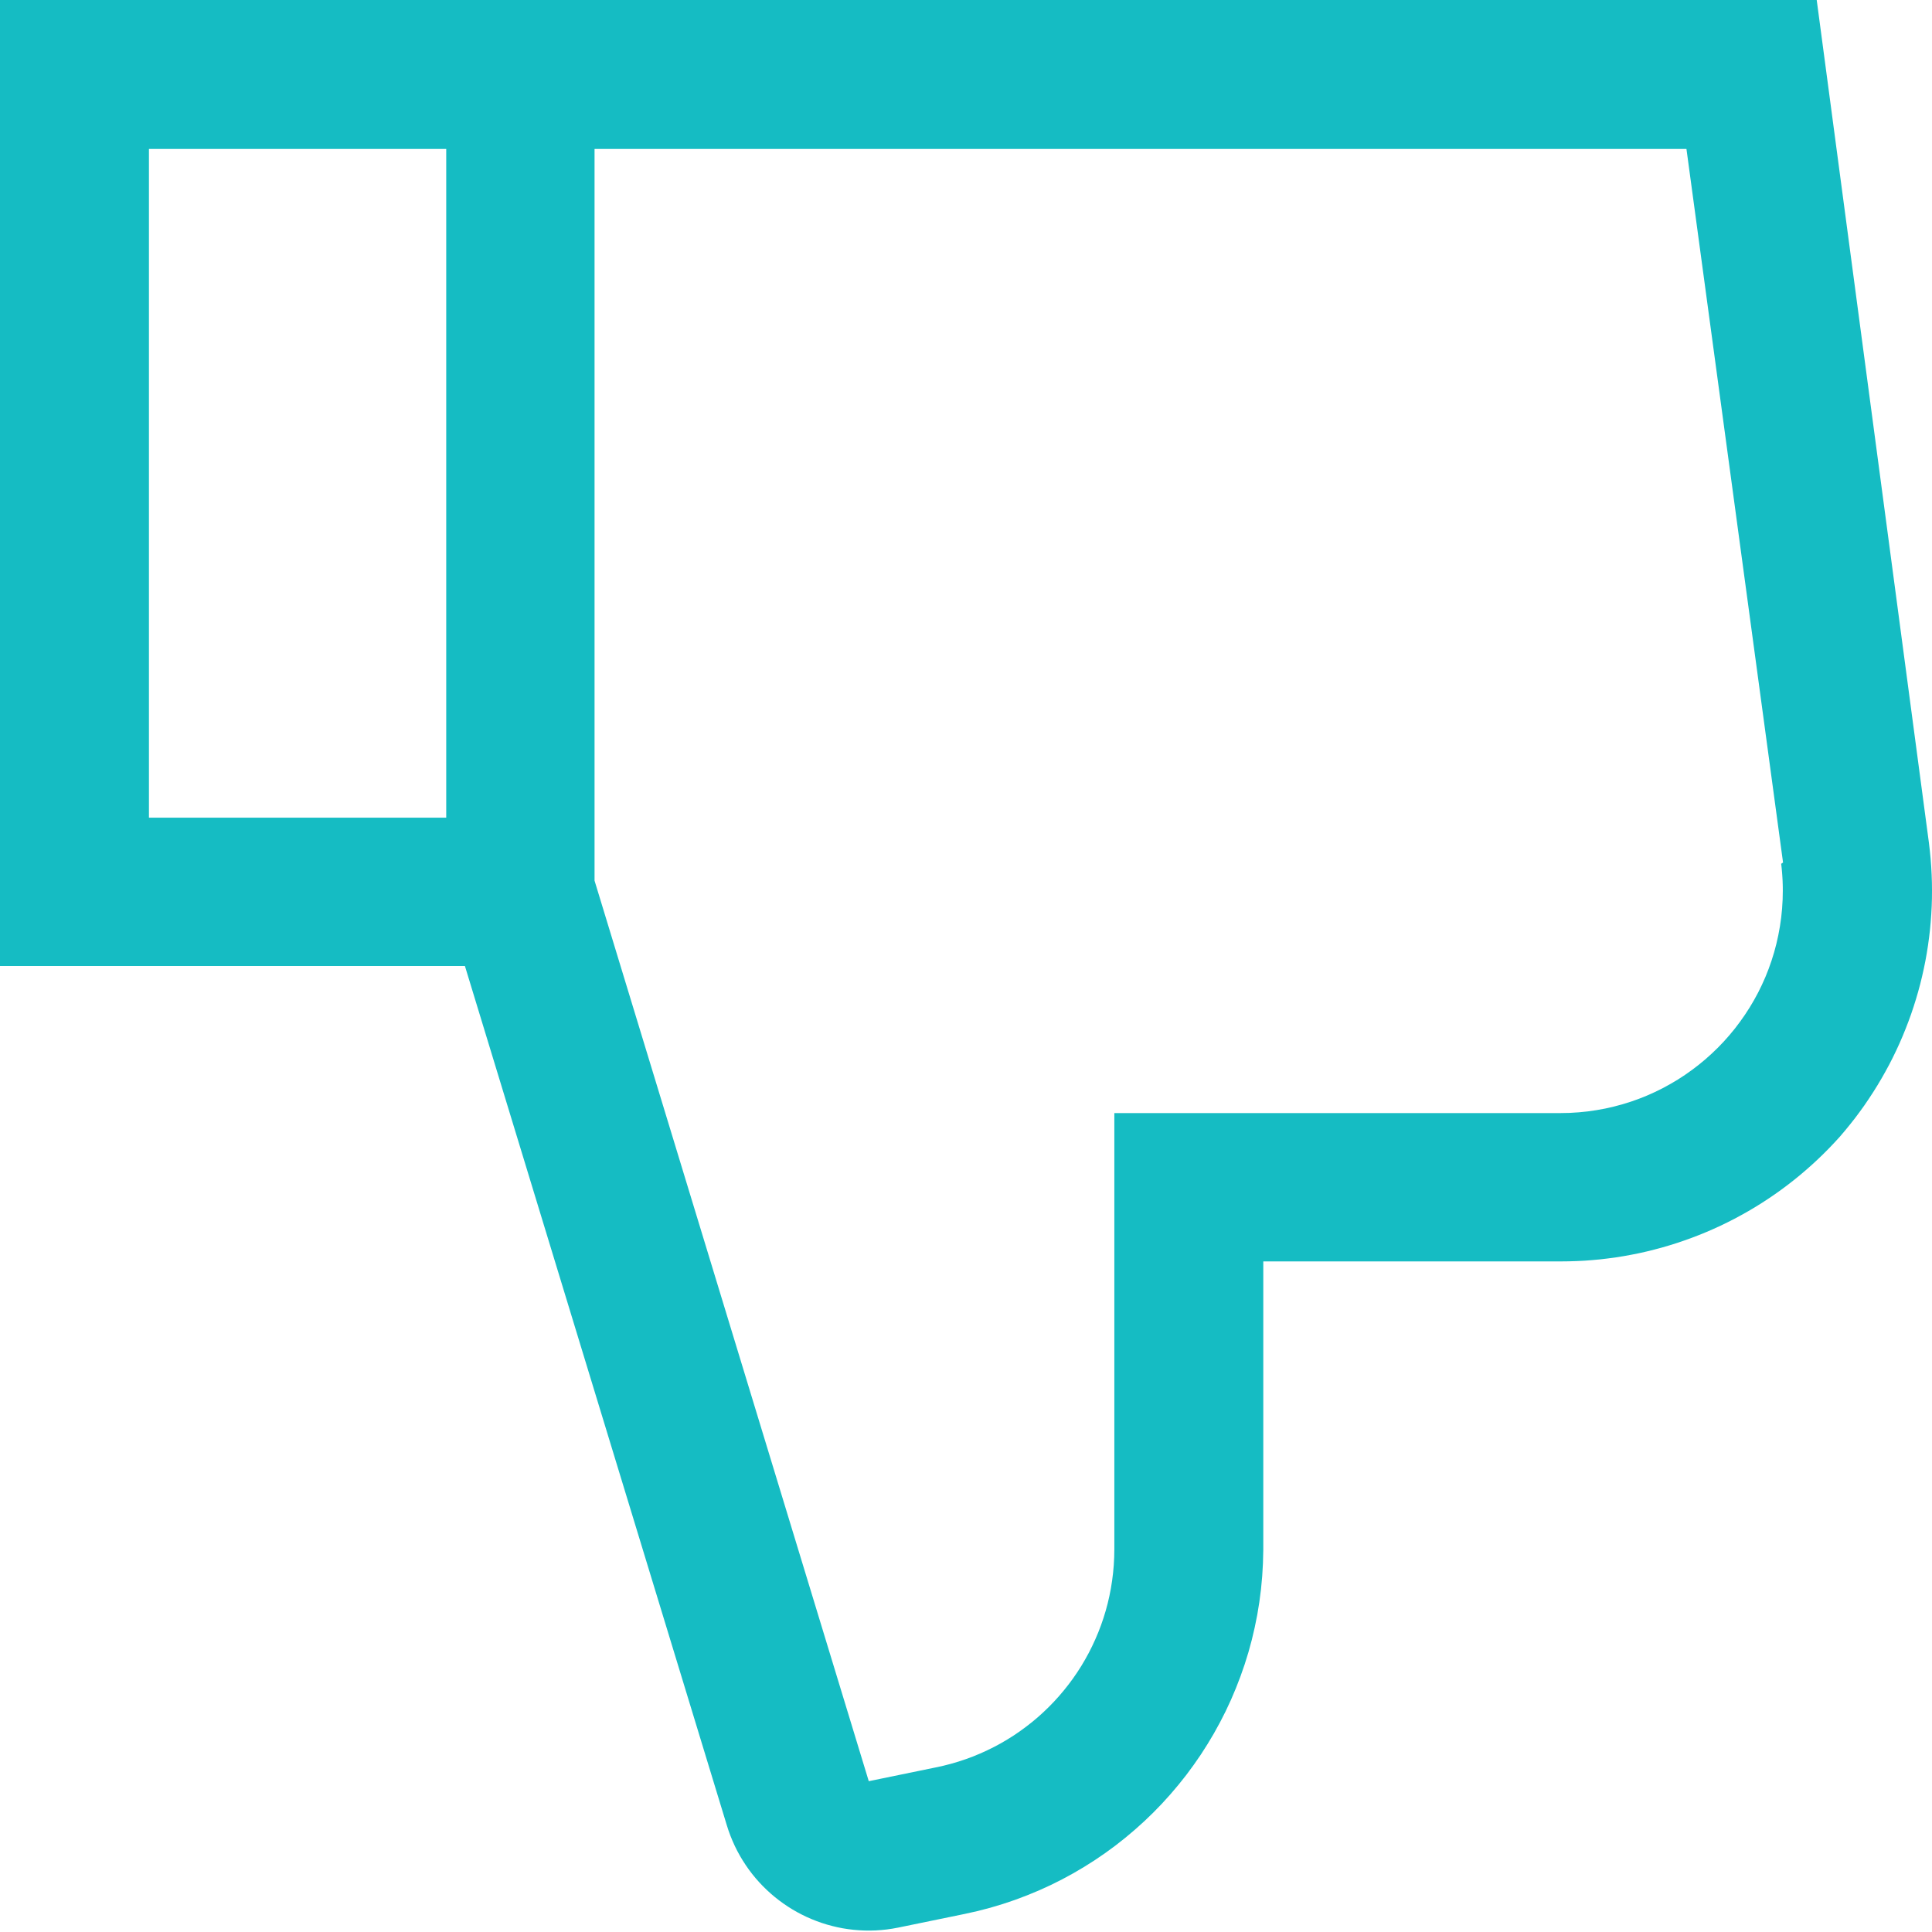<svg xmlns="http://www.w3.org/2000/svg" xmlns:xlink="http://www.w3.org/1999/xlink" width="640" height="640" preserveAspectRatio="xMidYMid meet" version="1.1" viewBox="0 0 640 640"><defs><path id="b1MGRlZny" d="M639.28 281.76L639.54 284.41L639.74 287.05L639.88 289.69L639.97 292.32L640 294.96L639.98 297.59L639.9 300.21L639.76 302.83L639.57 305.44L639.33 308.05L639.02 310.64L638.67 313.23L638.26 315.81L637.8 318.38L637.28 320.93L636.71 323.47L636.09 326L635.41 328.52L634.68 331.02L633.9 333.5L633.07 335.97L632.18 338.42L631.24 340.85L630.26 343.26L629.22 345.66L628.13 348.03L626.99 350.38L625.8 352.71L624.55 355.01L623.26 357.29L621.92 359.54L620.53 361.77L619.09 363.97L617.61 366.15L616.07 368.29L614.49 370.41L612.85 372.49L611.17 374.55L609.45 376.57L607.66 378.52L605.84 380.43L603.98 382.3L602.09 384.12L600.16 385.9L598.2 387.63L596.2 389.33L594.18 390.97L592.12 392.57L590.03 394.13L587.91 395.64L585.76 397.1L583.58 398.52L581.38 399.89L579.15 401.21L576.89 402.48L574.61 403.71L572.3 404.89L569.97 406.02L567.61 407.1L565.24 408.13L562.84 409.11L560.42 410.04L557.98 410.92L555.53 411.75L553.05 412.53L550.56 413.26L548.05 413.93L545.53 414.56L542.99 415.13L540.44 415.64L537.87 416.11L535.29 416.52L532.7 416.87L530.1 417.18L527.49 417.42L524.87 417.62L522.24 417.75L519.6 417.83L516.95 417.86L418.48 417.86L418.48 513.45L418.37 517.82L418.12 522.15L417.72 526.46L417.17 530.72L416.48 534.94L415.64 539.11L414.67 543.24L413.56 547.32L412.31 551.34L410.93 555.3L409.42 559.21L407.79 563.06L406.03 566.84L404.14 570.55L402.14 574.19L400.01 577.76L397.78 581.25L395.42 584.66L392.96 588L390.38 591.24L387.7 594.4L384.92 597.47L382.03 600.45L379.05 603.32L375.96 606.1L372.78 608.78L369.51 611.36L366.15 613.82L362.7 616.18L359.16 618.42L355.54 620.55L351.84 622.56L348.06 624.45L344.2 626.21L340.27 627.84L336.27 629.35L332.2 630.72L328.06 631.96L323.85 633.06L319.59 634.01L297.5 638.55L295.63 638.89L293.77 639.16L291.91 639.35L290.06 639.48L288.21 639.53L286.38 639.51L284.55 639.42L282.74 639.27L280.94 639.05L279.15 638.77L277.39 638.42L275.64 638L273.91 637.53L272.2 636.99L270.52 636.39L268.86 635.73L267.23 635.02L265.63 634.24L264.05 633.41L262.51 632.52L261 631.58L259.53 630.58L258.09 629.53L256.69 628.43L255.33 627.28L254.01 626.07L252.73 624.82L251.5 623.52L250.31 622.17L249.17 620.78L248.08 619.34L247.04 617.85L246.05 616.32L245.11 614.75L244.23 613.14L243.41 611.49L242.65 609.8L241.94 608.06L241.3 606.3L240.72 604.49L154.01 320L0 320L0 0L601.81 0L638.97 279.12L639.28 281.76ZM196.95 291.72L287.79 590.04L309.88 585.5L312.45 584.94L314.98 584.29L317.47 583.56L319.91 582.75L322.32 581.86L324.68 580.88L327 579.83L329.27 578.71L331.5 577.51L333.67 576.24L335.8 574.9L337.87 573.49L339.89 572.01L341.86 570.47L343.77 568.87L345.62 567.2L347.41 565.48L349.15 563.69L350.82 561.85L352.42 559.96L353.97 558.01L355.45 556.01L356.86 553.96L358.2 551.87L359.47 549.72L360.67 547.54L361.79 545.31L362.84 543.04L363.82 540.73L364.72 538.38L365.54 536L366.28 533.58L366.94 531.13L367.51 528.65L368 526.15L368.4 523.61L368.72 521.05L368.95 518.47L369.09 515.86L369.14 513.24L369.14 368.72L516.95 368.72L519.99 368.66L523 368.47L525.97 368.17L528.91 367.74L531.81 367.21L534.66 366.56L537.48 365.8L540.25 364.94L542.97 363.97L545.64 362.9L548.25 361.73L550.82 360.46L553.32 359.09L555.77 357.64L558.15 356.09L560.47 354.45L562.72 352.73L564.9 350.93L567.01 349.04L569.05 347.08L571.01 345.04L572.89 342.92L574.69 340.74L576.4 338.48L578.03 336.16L579.58 333.77L581.03 331.32L582.39 328.82L583.65 326.25L584.82 323.63L585.88 320.96L586.84 318.24L587.7 315.47L588.45 312.65L589.09 309.79L589.62 306.89L590.04 303.96L590.34 300.98L590.52 297.97L590.58 294.94L590.57 294.72L590.57 294.5L590.57 294.28L590.57 294.05L590.57 293.83L590.56 293.61L590.56 293.39L590.55 293.17L590.55 292.95L590.54 292.73L590.53 292.51L590.52 292.29L590.52 292.07L590.51 291.85L590.5 291.63L590.49 291.41L590.48 291.19L590.46 290.97L590.45 290.75L590.44 290.53L590.42 290.31L590.41 290.09L590.4 289.87L590.38 289.65L590.36 289.43L590.35 289.21L590.33 288.99L590.31 288.77L590.29 288.55L590.27 288.33L590.25 288.11L590.23 287.89L590.21 287.68L590.19 287.46L590.16 287.24L590.14 287.02L590.12 286.8L590.09 286.58L590.06 286.36L590.04 286.14L590.66 285.73L558.66 49.34L196.95 49.34L196.95 291.72ZM49.34 270.86L147.82 270.86L147.82 49.34L49.34 49.34L49.34 270.86Z"/></defs><g><g><g><use fill="#15bcc3" fill-opacity="1" opacity="1" xlink:href="#b1MGRlZny"/><g><use fill-opacity="0" stroke="#000" stroke-opacity="0" stroke-width="1" opacity="1" xlink:href="#b1MGRlZny"/></g></g></g></g></svg>